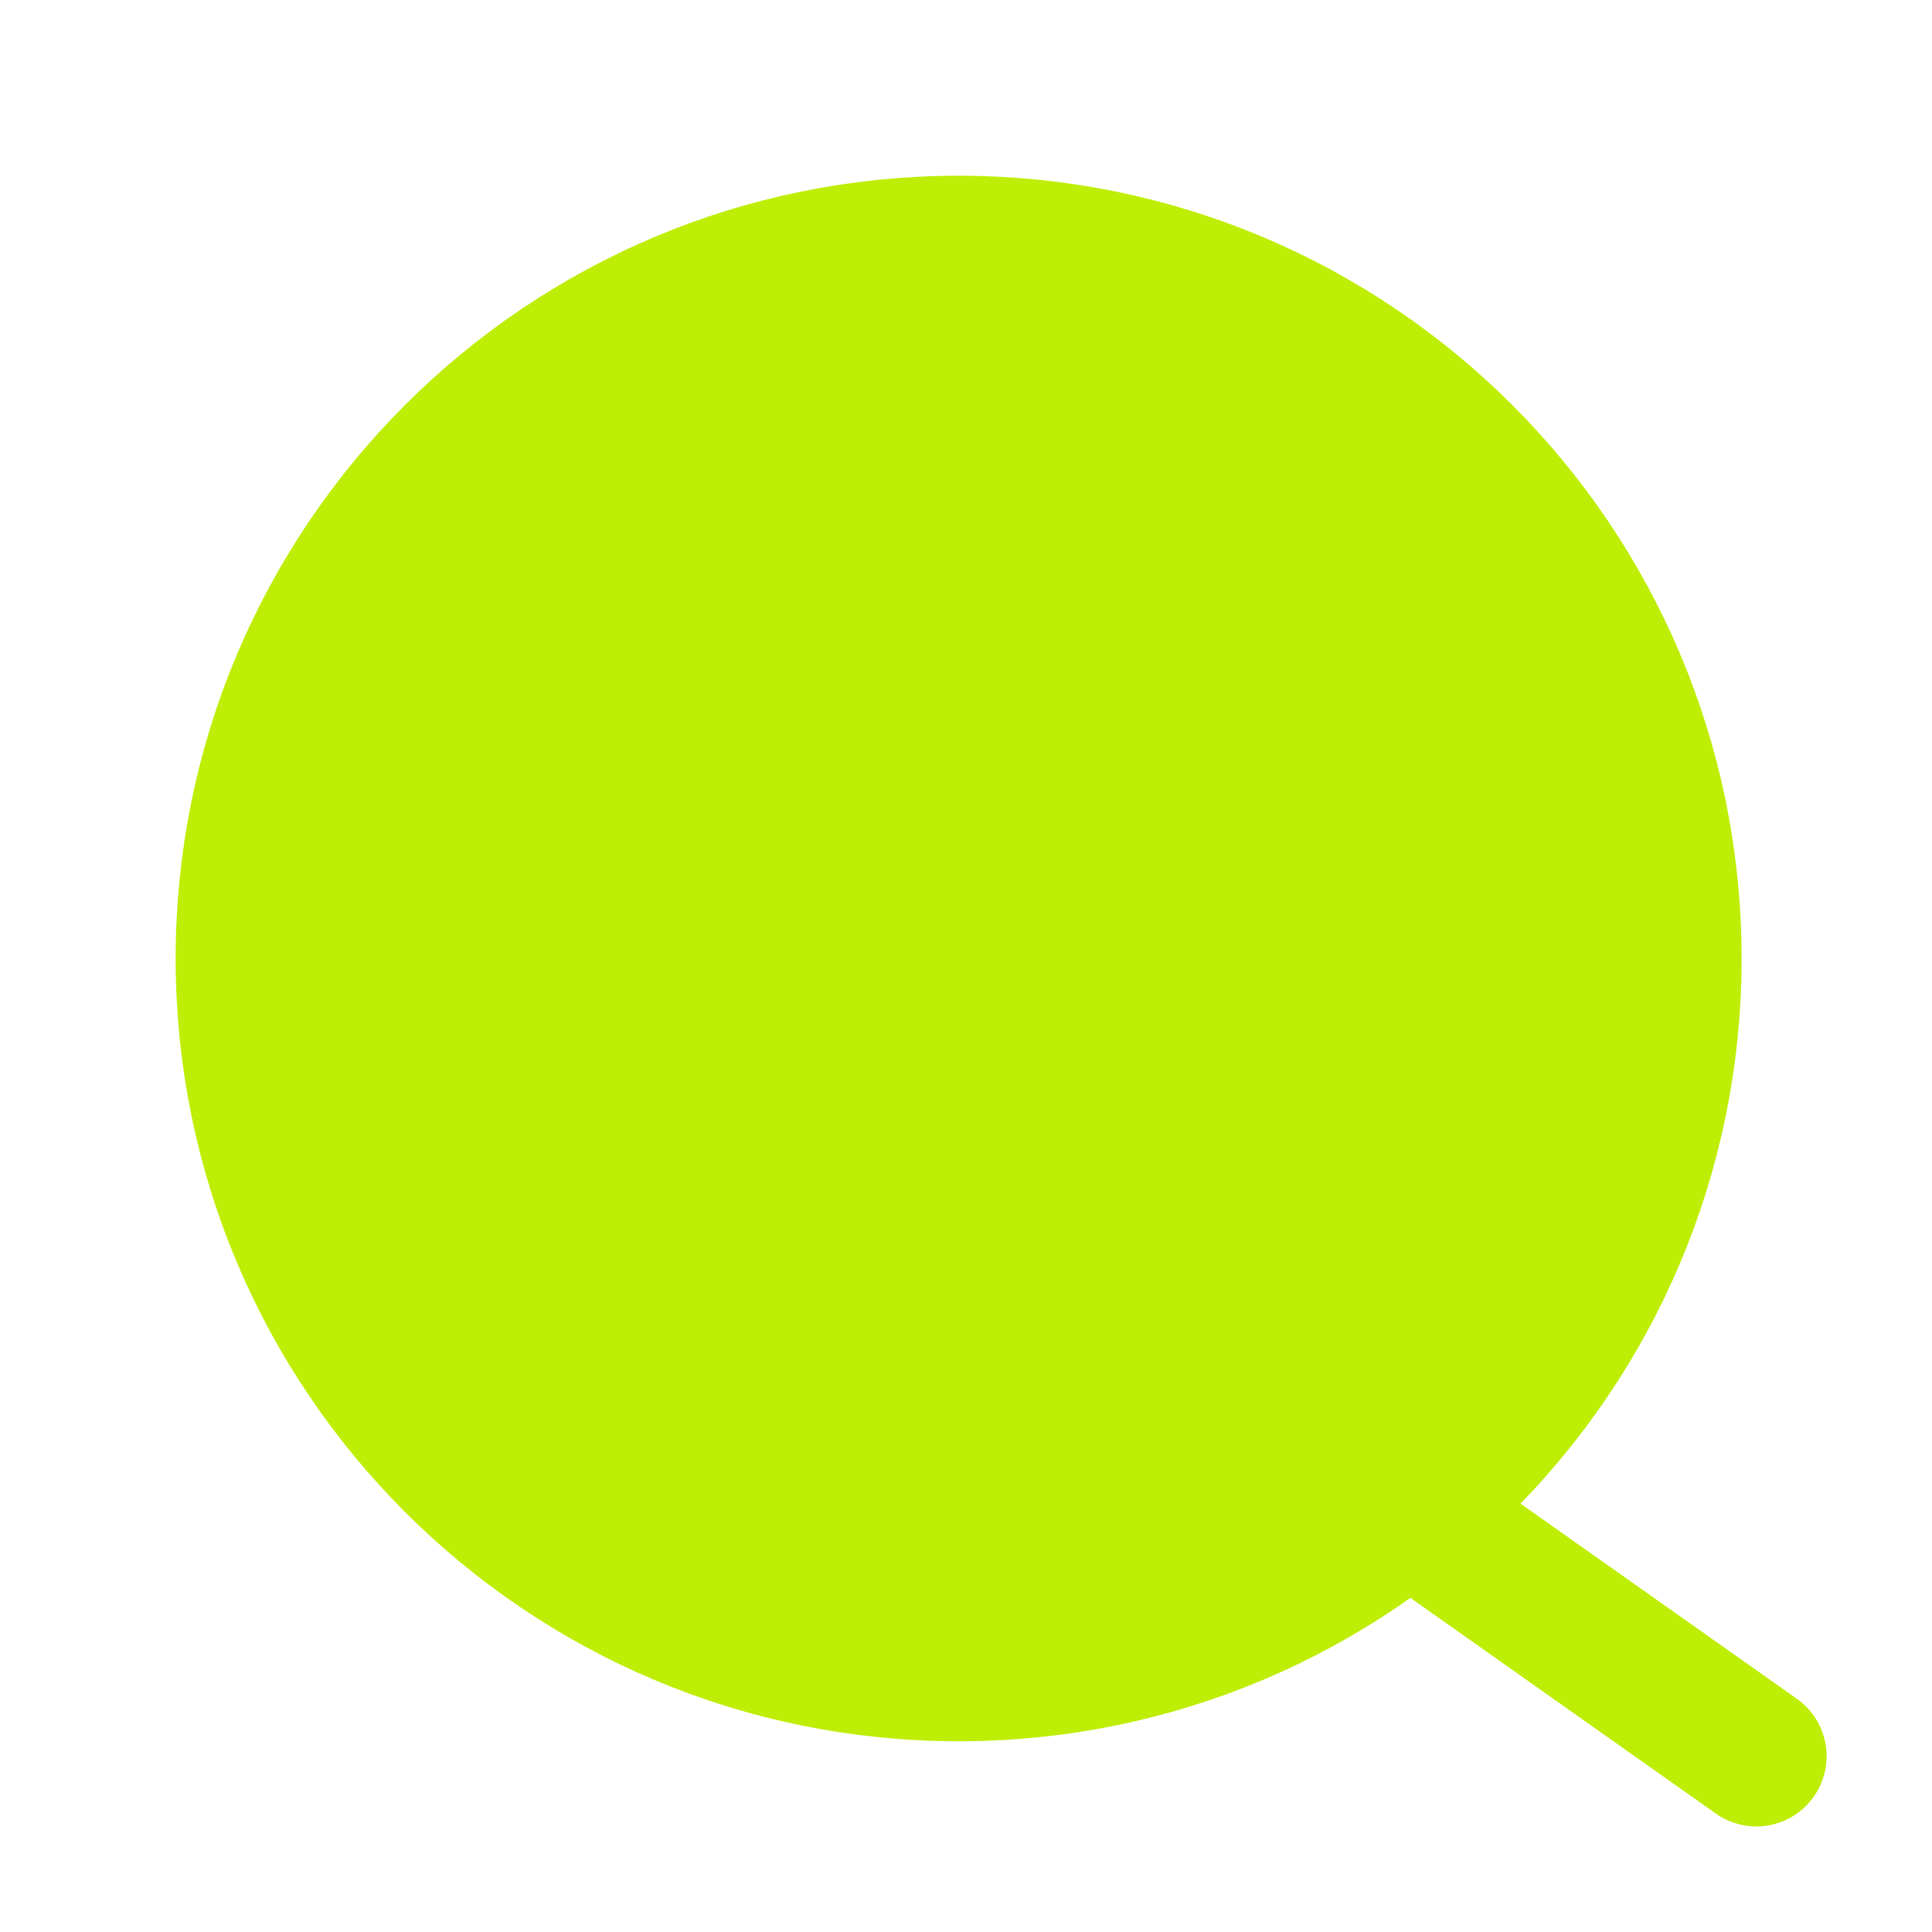 <svg width="22" height="22" viewBox="0 0 22 22" fill="none" xmlns="http://www.w3.org/2000/svg">
<path d="M10.916 2.801C15.399 2.801 19.032 6.434 19.032 10.915C19.032 15.395 15.399 19.028 10.916 19.028C6.434 19.028 2.8 15.395 2.8 10.915C2.8 6.434 6.434 2.801 10.916 2.801Z" fill="#BEEE05" stroke="#BEEE05" stroke-width="1.6"/>
<path d="M16.388 17.447L20 19.998" stroke="#BEEE05" stroke-width="1.6" stroke-linecap="round"/>
</svg>
